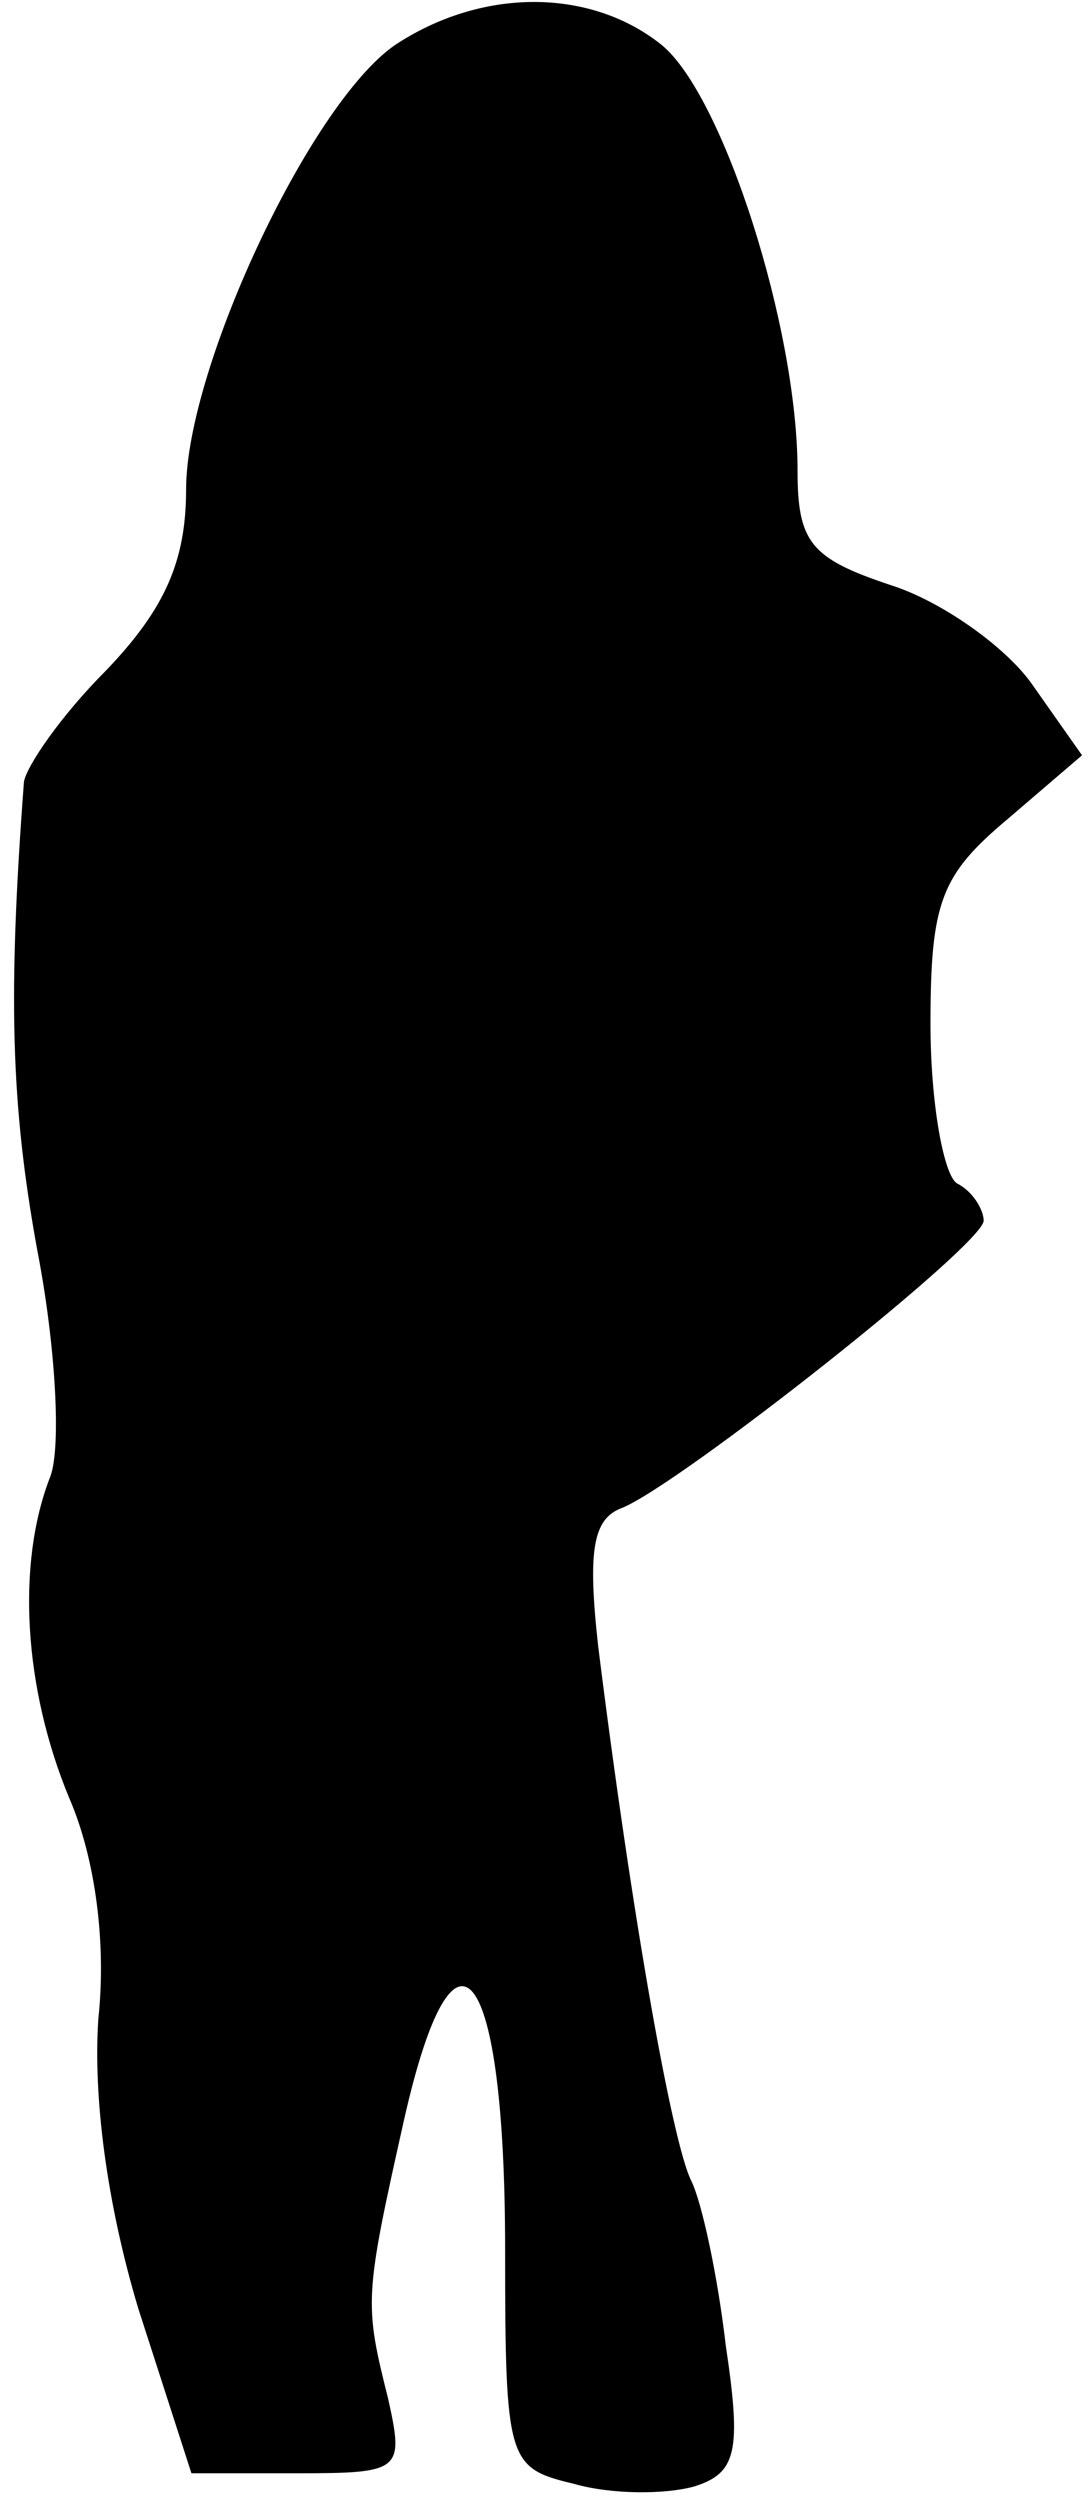 <?xml version="1.0" standalone="no"?>
<!DOCTYPE svg PUBLIC "-//W3C//DTD SVG 20010904//EN"
 "http://www.w3.org/TR/2001/REC-SVG-20010904/DTD/svg10.dtd">
<svg version="1.0" xmlns="http://www.w3.org/2000/svg"
 width="41pt" height="94pt" viewBox="0 0 41 94"
 preserveAspectRatio="xMidYMid meet">
<g transform="translate(0,94) scale(0.1,-0.1)"
fill="#000000" stroke="none">
<path fill="#000000" stroke="none" d="M150 924 c-32 -20 -80 -122 -80 -168 0
-27 -8 -45 -30 -68 -17 -17 -30 -36 -31 -42 -6 -80 -5 -121 5 -176 7 -36 9
-74 5 -85 -13 -33 -10 -80 7 -121 10 -23 14 -55 11 -83 -2 -29 3 -69 15 -109
l20 -62 40 0 c39 0 40 1 34 28 -9 36 -9 38 6 105 19 84 38 59 38 -49 0 -80 1
-82 26 -88 14 -4 34 -4 45 -1 16 5 18 13 12 53 -3 26 -9 54 -13 62 -7 14 -22
97 -35 201 -4 36 -2 48 9 52 22 9 136 99 136 108 0 4 -4 11 -10 14 -5 3 -10
30 -10 60 0 46 4 56 29 77 l28 24 -19 27 c-10 14 -34 31 -53 37 -30 10 -35 16
-35 43 0 54 -28 141 -51 160 -26 21 -66 22 -99 1z"/>
</g>
</svg>
